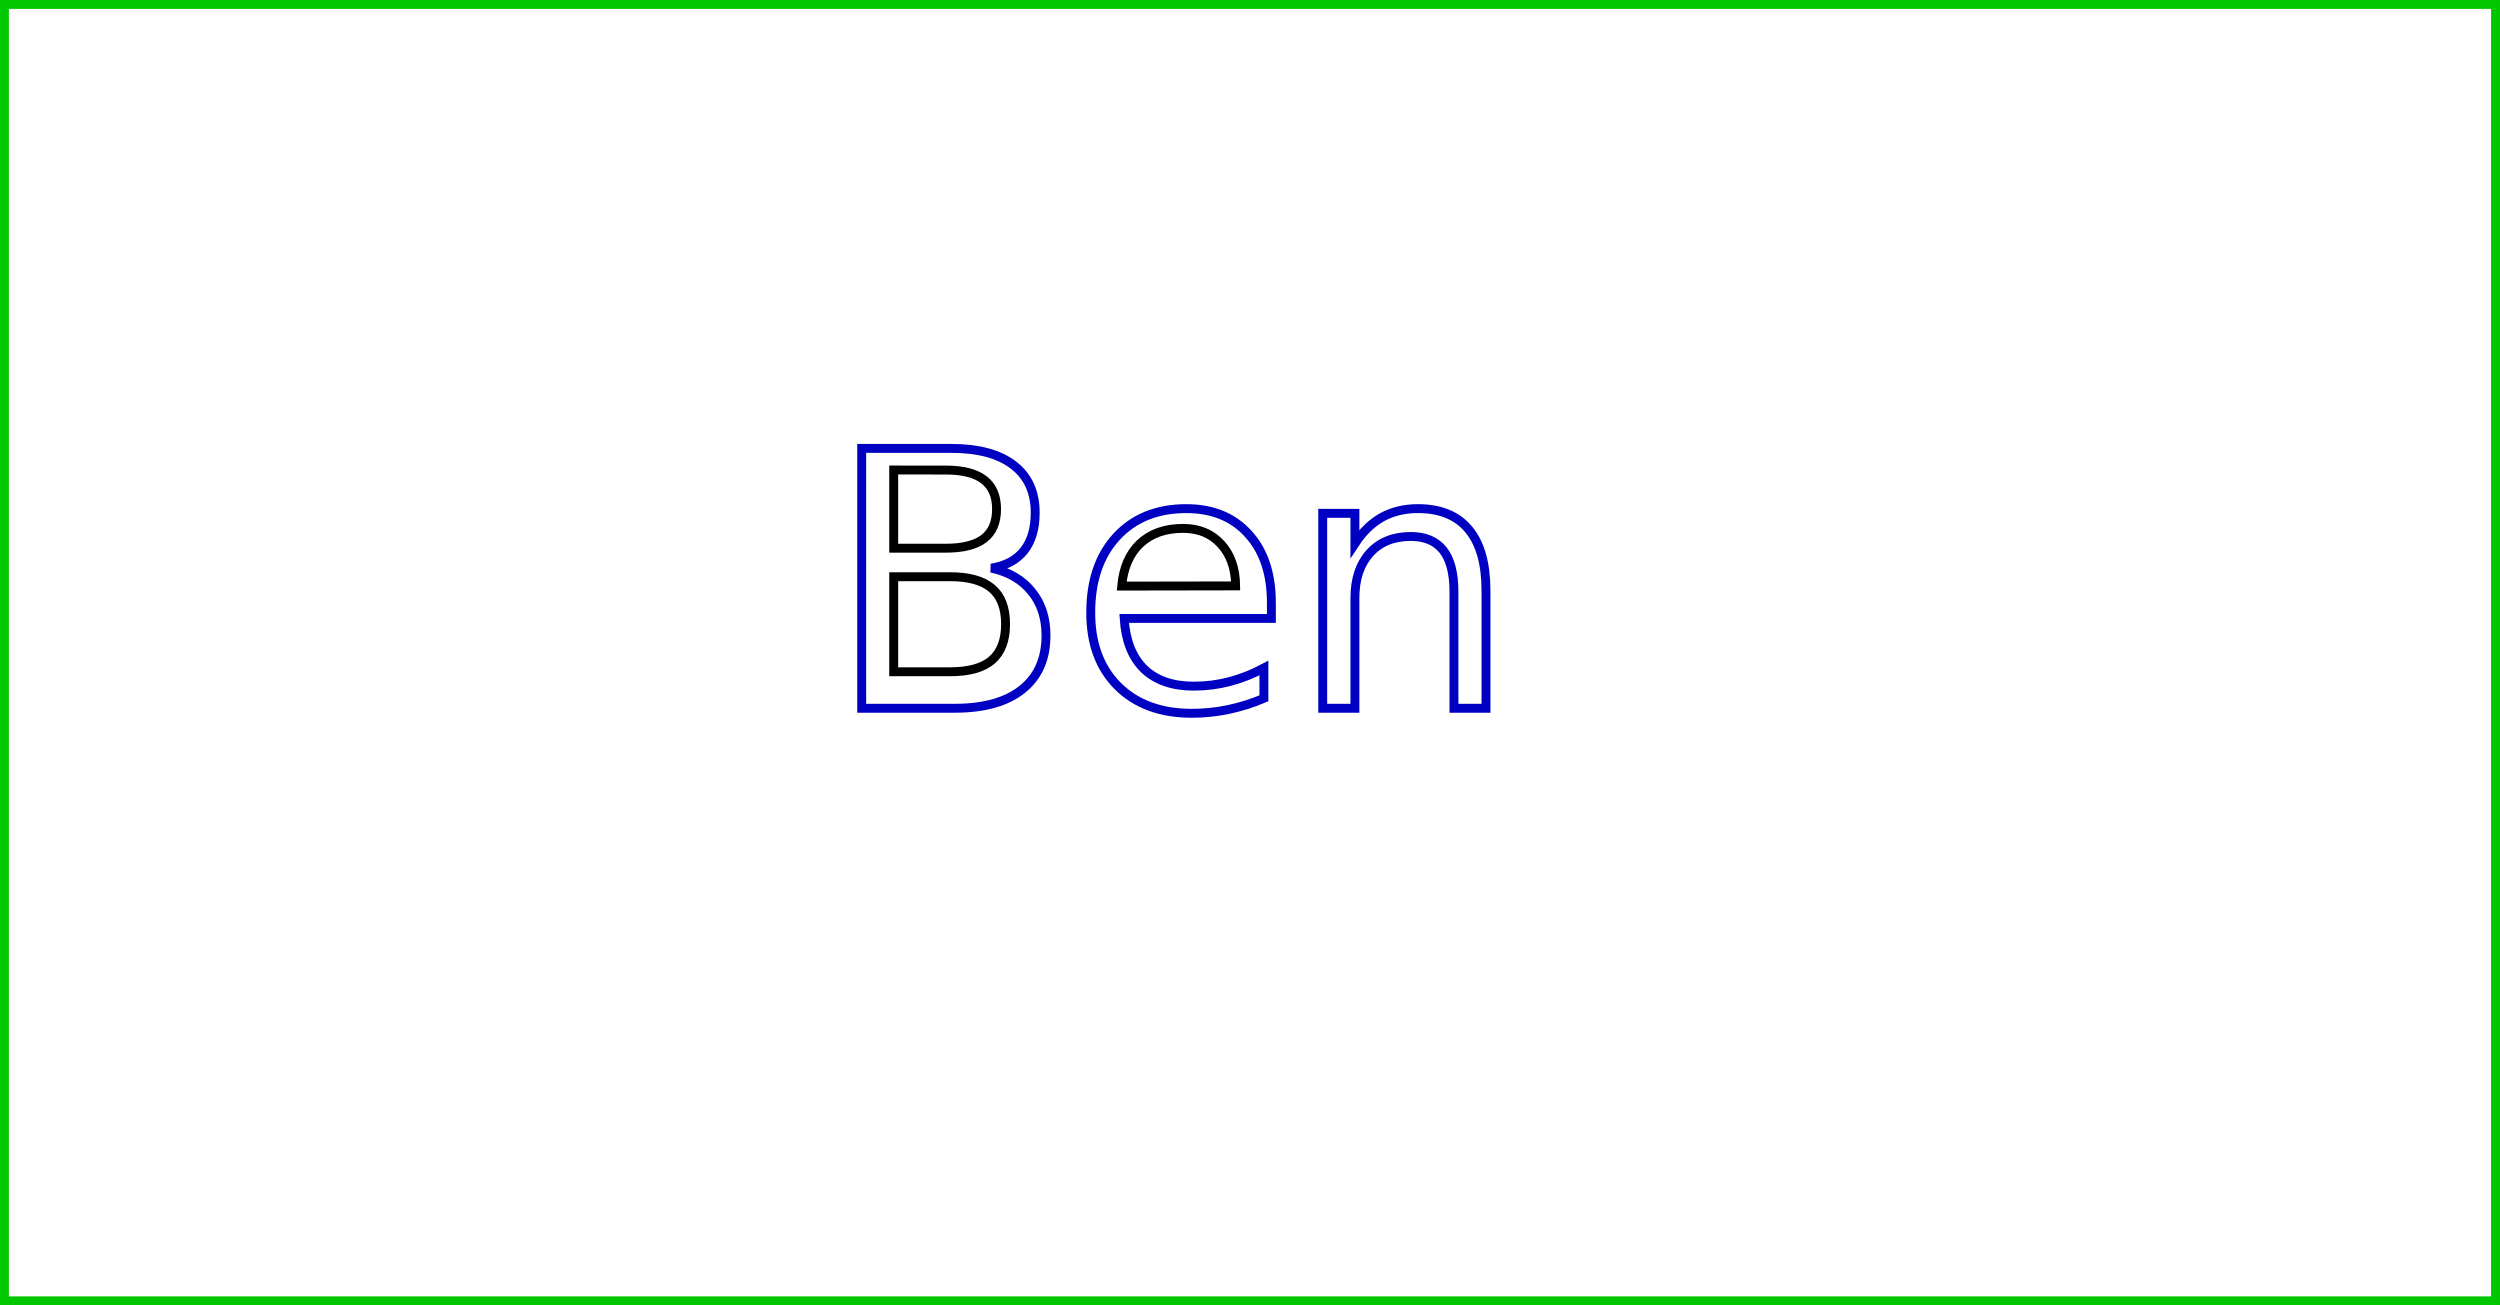 <?xml version="1.0" encoding="UTF-8" standalone="no"?>
<!-- Created with Inkscape (http://www.inkscape.org/) -->

<svg
   xmlns:dc="http://purl.org/dc/elements/1.1/"
   xmlns:cc="http://creativecommons.org/ns#"
   xmlns:rdf="http://www.w3.org/1999/02/22-rdf-syntax-ns#"
   xmlns:svg="http://www.w3.org/2000/svg"
   xmlns="http://www.w3.org/2000/svg"
   xmlns:sodipodi="http://sodipodi.sourceforge.net/DTD/sodipodi-0.dtd"
   xmlns:inkscape="http://www.inkscape.org/namespaces/inkscape"
   width="74.348mm"
   height="38.818mm"
   viewBox="0 0 74.348 38.818"
   version="1.1"
   id="svg8"
   inkscape:version="0.92.3 (2405546, 2018-03-11)"
   sodipodi:docname="drawing.svg">
  <defs
     id="defs2" />
  <sodipodi:namedview
     id="base"
     pagecolor="#ffffff"
     bordercolor="#666666"
     borderopacity="1.0"
     inkscape:pageopacity="0.0"
     inkscape:pageshadow="2"
     inkscape:zoom="1.979899"
     inkscape:cx="37.078524"
     inkscape:cy="3.4644228"
     inkscape:document-units="mm"
     inkscape:current-layer="layer3"
     showgrid="false"
     inkscape:window-width="1200"
     inkscape:window-height="972"
     inkscape:window-x="1200"
     inkscape:window-y="839"
     inkscape:window-maximized="0"
     fit-margin-top="0"
     fit-margin-left="0"
     fit-margin-right="0"
     fit-margin-bottom="0" />
  <g
     inkscape:groupmode="layer"
     id="layer4"
     inkscape:label="3-boarder">
    <path
       style="display:inline;fill:none;fill-opacity:1;stroke:#00c700;stroke-width:0.265;stroke-miterlimit:4;stroke-dasharray:none;stroke-opacity:1"
       d="m 43.089,123.887 h 74.083 v 38.554 H 43.089 Z"
       id="rect815"
       inkscape:connector-curvature="0"
       transform="translate(-42.957,-123.755)" />
  </g>
  <g
     inkscape:groupmode="layer"
     id="layer3"
     inkscape:label="2-outsides"
     style="display:inline">
    <g
       aria-label="Ben "
       transform="matrix(0.265,0,0,0.265,-32.957,-123.755)"
       style="font-style:normal;font-weight:normal;font-size:40px;line-height:1.25;font-family:sans-serif;letter-spacing:0px;word-spacing:0px;display:inline;fill:none;fill-opacity:1;stroke:#0000c3;stroke-opacity:1"
       id="flowRoot817">
      <path
         d="m 221.068,517.322 h 10.078 q 4.512,0 6.953,1.875 2.441,1.875 2.441,5.332 0,2.676 -1.25,4.258 -1.25,1.582 -3.672,1.973 2.91,0.625 4.512,2.617 1.621,1.973 1.621,4.941 0,3.906 -2.656,6.035 -2.656,2.129 -7.559,2.129 h -10.469 z"
         id="path827"
         inkscape:connector-curvature="0"
         style="stroke:#0000c3;stroke-opacity:1" />
      <path
         d="m 267.045,534.646 v 1.758 h -16.523 q 0.234,3.711 2.227,5.664 2.012,1.934 5.586,1.934 2.07,0 4.004,-0.508 1.953,-0.508 3.867,-1.523 v 3.398 q -1.934,0.82 -3.965,1.25 -2.031,0.43 -4.121,0.43 -5.234,0 -8.301,-3.047 -3.047,-3.047 -3.047,-8.242 0,-5.371 2.891,-8.516 2.91,-3.164 7.832,-3.164 4.414,0 6.973,2.852 2.578,2.832 2.578,7.715 z"
         id="path839"
         inkscape:connector-curvature="0"
         style="stroke:#0000c3;stroke-opacity:1" />
      <path
         d="m 291.127,533.279 v 13.203 h -3.594 v -13.086 q 0,-3.105 -1.211,-4.648 -1.211,-1.543 -3.633,-1.543 -2.91,0 -4.59,1.855 -1.68,1.855 -1.68,5.059 v 12.363 h -3.613 v -21.875 h 3.613 v 3.398 q 1.289,-1.973 3.027,-2.949 1.758,-0.977 4.043,-0.977 3.77,0 5.703,2.344 1.934,2.324 1.934,6.855 z"
         id="path831"
         inkscape:connector-curvature="0"
         style="stroke:#0000c3;stroke-opacity:1" />
    </g>
  </g>
  <g
     inkscape:groupmode="layer"
     id="layer2"
     inkscape:label="1-holes"
     style="display:inline"
     transform="translate(-42.957,-123.755)">
    <path
       style="font-style:normal;font-weight:normal;font-size:40px;line-height:1.25;font-family:sans-serif;letter-spacing:0px;word-spacing:0px;fill:none;fill-opacity:1;stroke:#000000;stroke-width:0.265;stroke-opacity:1"
       d="m 69.535,140.906 v 2.827 h 1.674 q 0.842,0 1.245,-0.346 0.408,-0.351 0.408,-1.07 0,-0.723 -0.408,-1.065 -0.403,-0.346 -1.245,-0.346 z"
       id="path845"
       inkscape:connector-curvature="0" />
    <path
       style="font-style:normal;font-weight:normal;font-size:40px;line-height:1.25;font-family:sans-serif;letter-spacing:0px;word-spacing:0px;fill:none;fill-opacity:1;stroke:#000000;stroke-width:0.265;stroke-opacity:1"
       d="m 69.535,137.733 v 2.325 h 1.545 q 0.765,0 1.137,-0.284 0.377,-0.289 0.377,-0.878 0,-0.584 -0.377,-0.873 -0.372,-0.289 -1.137,-0.289 z"
       id="path843"
       inkscape:connector-curvature="0" />
    <path
       style="font-style:normal;font-weight:normal;font-size:40px;line-height:1.25;font-family:sans-serif;letter-spacing:0px;word-spacing:0px;fill:none;fill-opacity:1;stroke:#000000;stroke-width:0.265;stroke-opacity:1"
       d="m 79.705,141.179 q -0.01,-0.78 -0.439,-1.245 -0.424,-0.465 -1.127,-0.465 -0.796,0 -1.276,0.45 -0.475,0.45 -0.548,1.266 z"
       id="path829"
       inkscape:connector-curvature="0" />
  </g>
</svg>
